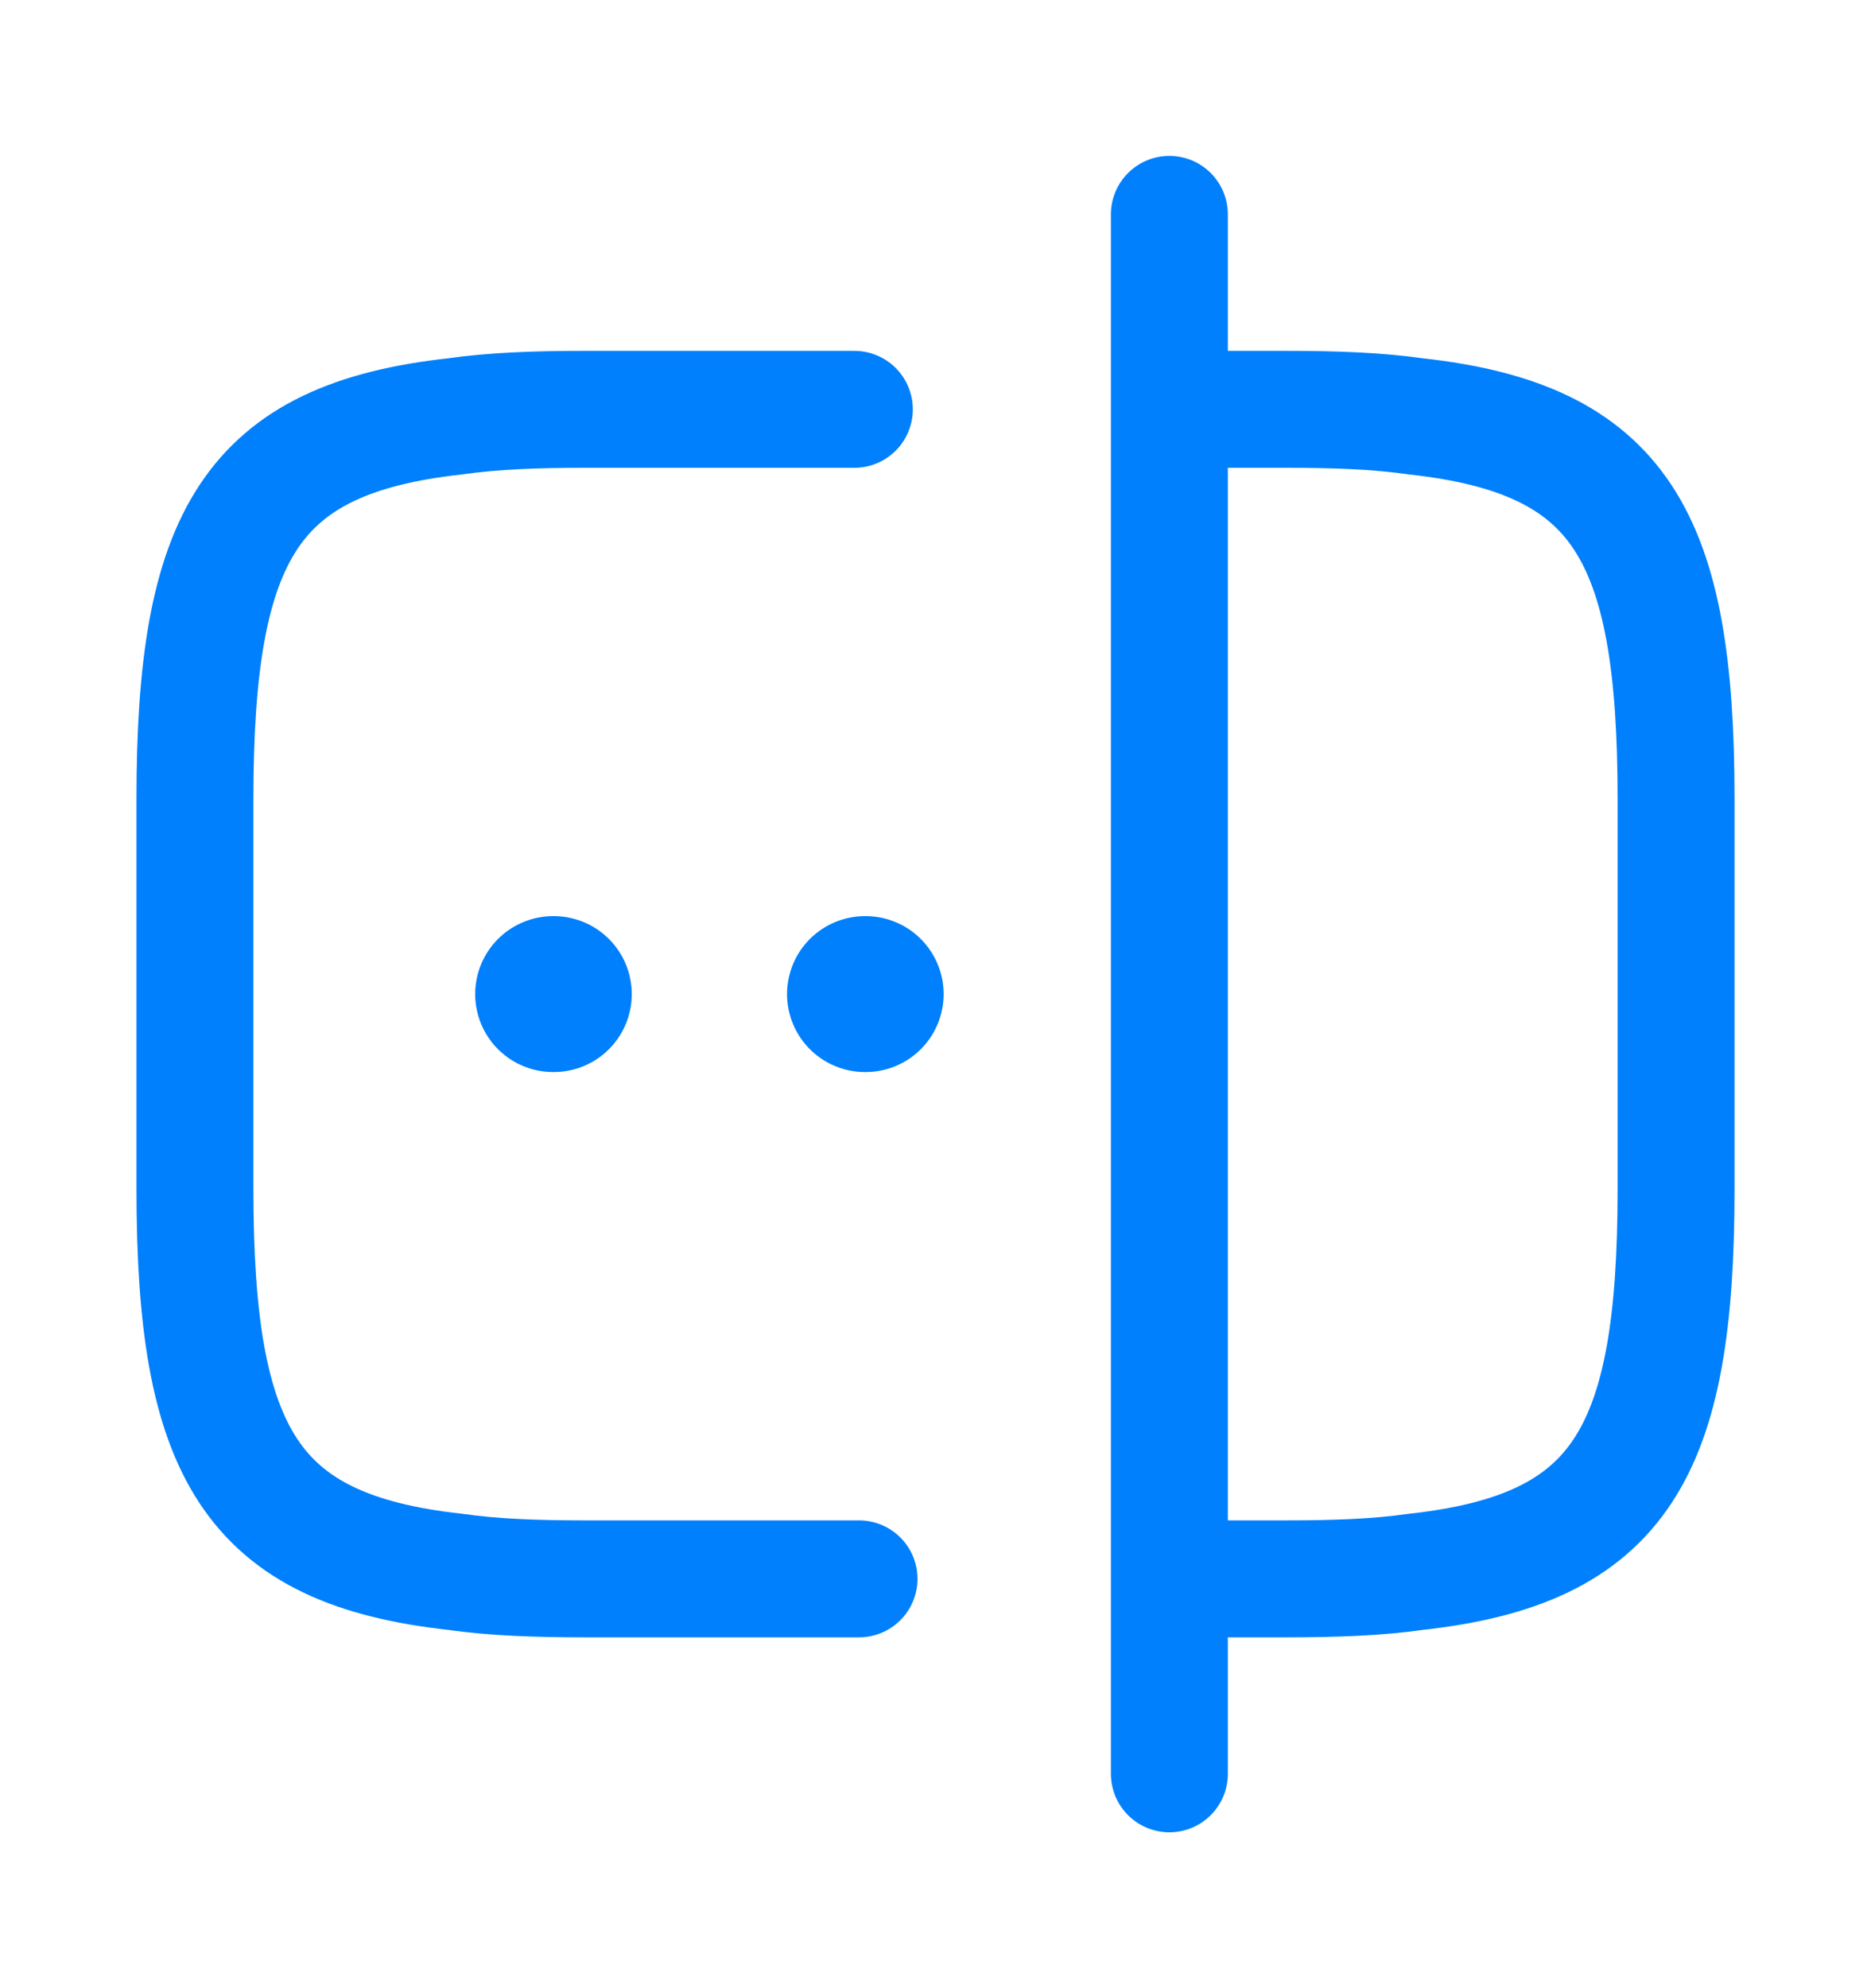 <svg width="16" height="17" viewBox="0 0 16 17" fill="none" xmlns="http://www.w3.org/2000/svg">
<path d="M7.346 13.5H5C4.587 13.5 4.22 13.487 3.893 13.44C2.14 13.247 1.667 12.42 1.667 10.167V6.833C1.667 4.58 2.14 3.753 3.893 3.56C4.22 3.513 4.587 3.5 5 3.5H7.306" stroke="#0080FC" stroke-linecap="round" stroke-linejoin="round"/>
<path d="M10.013 3.5H11C11.413 3.5 11.78 3.513 12.107 3.56C13.86 3.753 14.333 4.58 14.333 6.833V10.167C14.333 12.42 13.86 13.247 12.107 13.44C11.78 13.487 11.413 13.5 11 13.5H10.013" stroke="#0080FC" stroke-linecap="round" stroke-linejoin="round"/>
<path d="M10 1.833V15.167" stroke="#0080FC" stroke-linecap="round" stroke-linejoin="round"/>
<path d="M7.397 8.5H7.403" stroke="#0080FC" stroke-width="1.333" stroke-linecap="round" stroke-linejoin="round"/>
<path d="M4.73 8.5H4.736" stroke="#0080FC" stroke-width="1.333" stroke-linecap="round" stroke-linejoin="round"/>
</svg>
